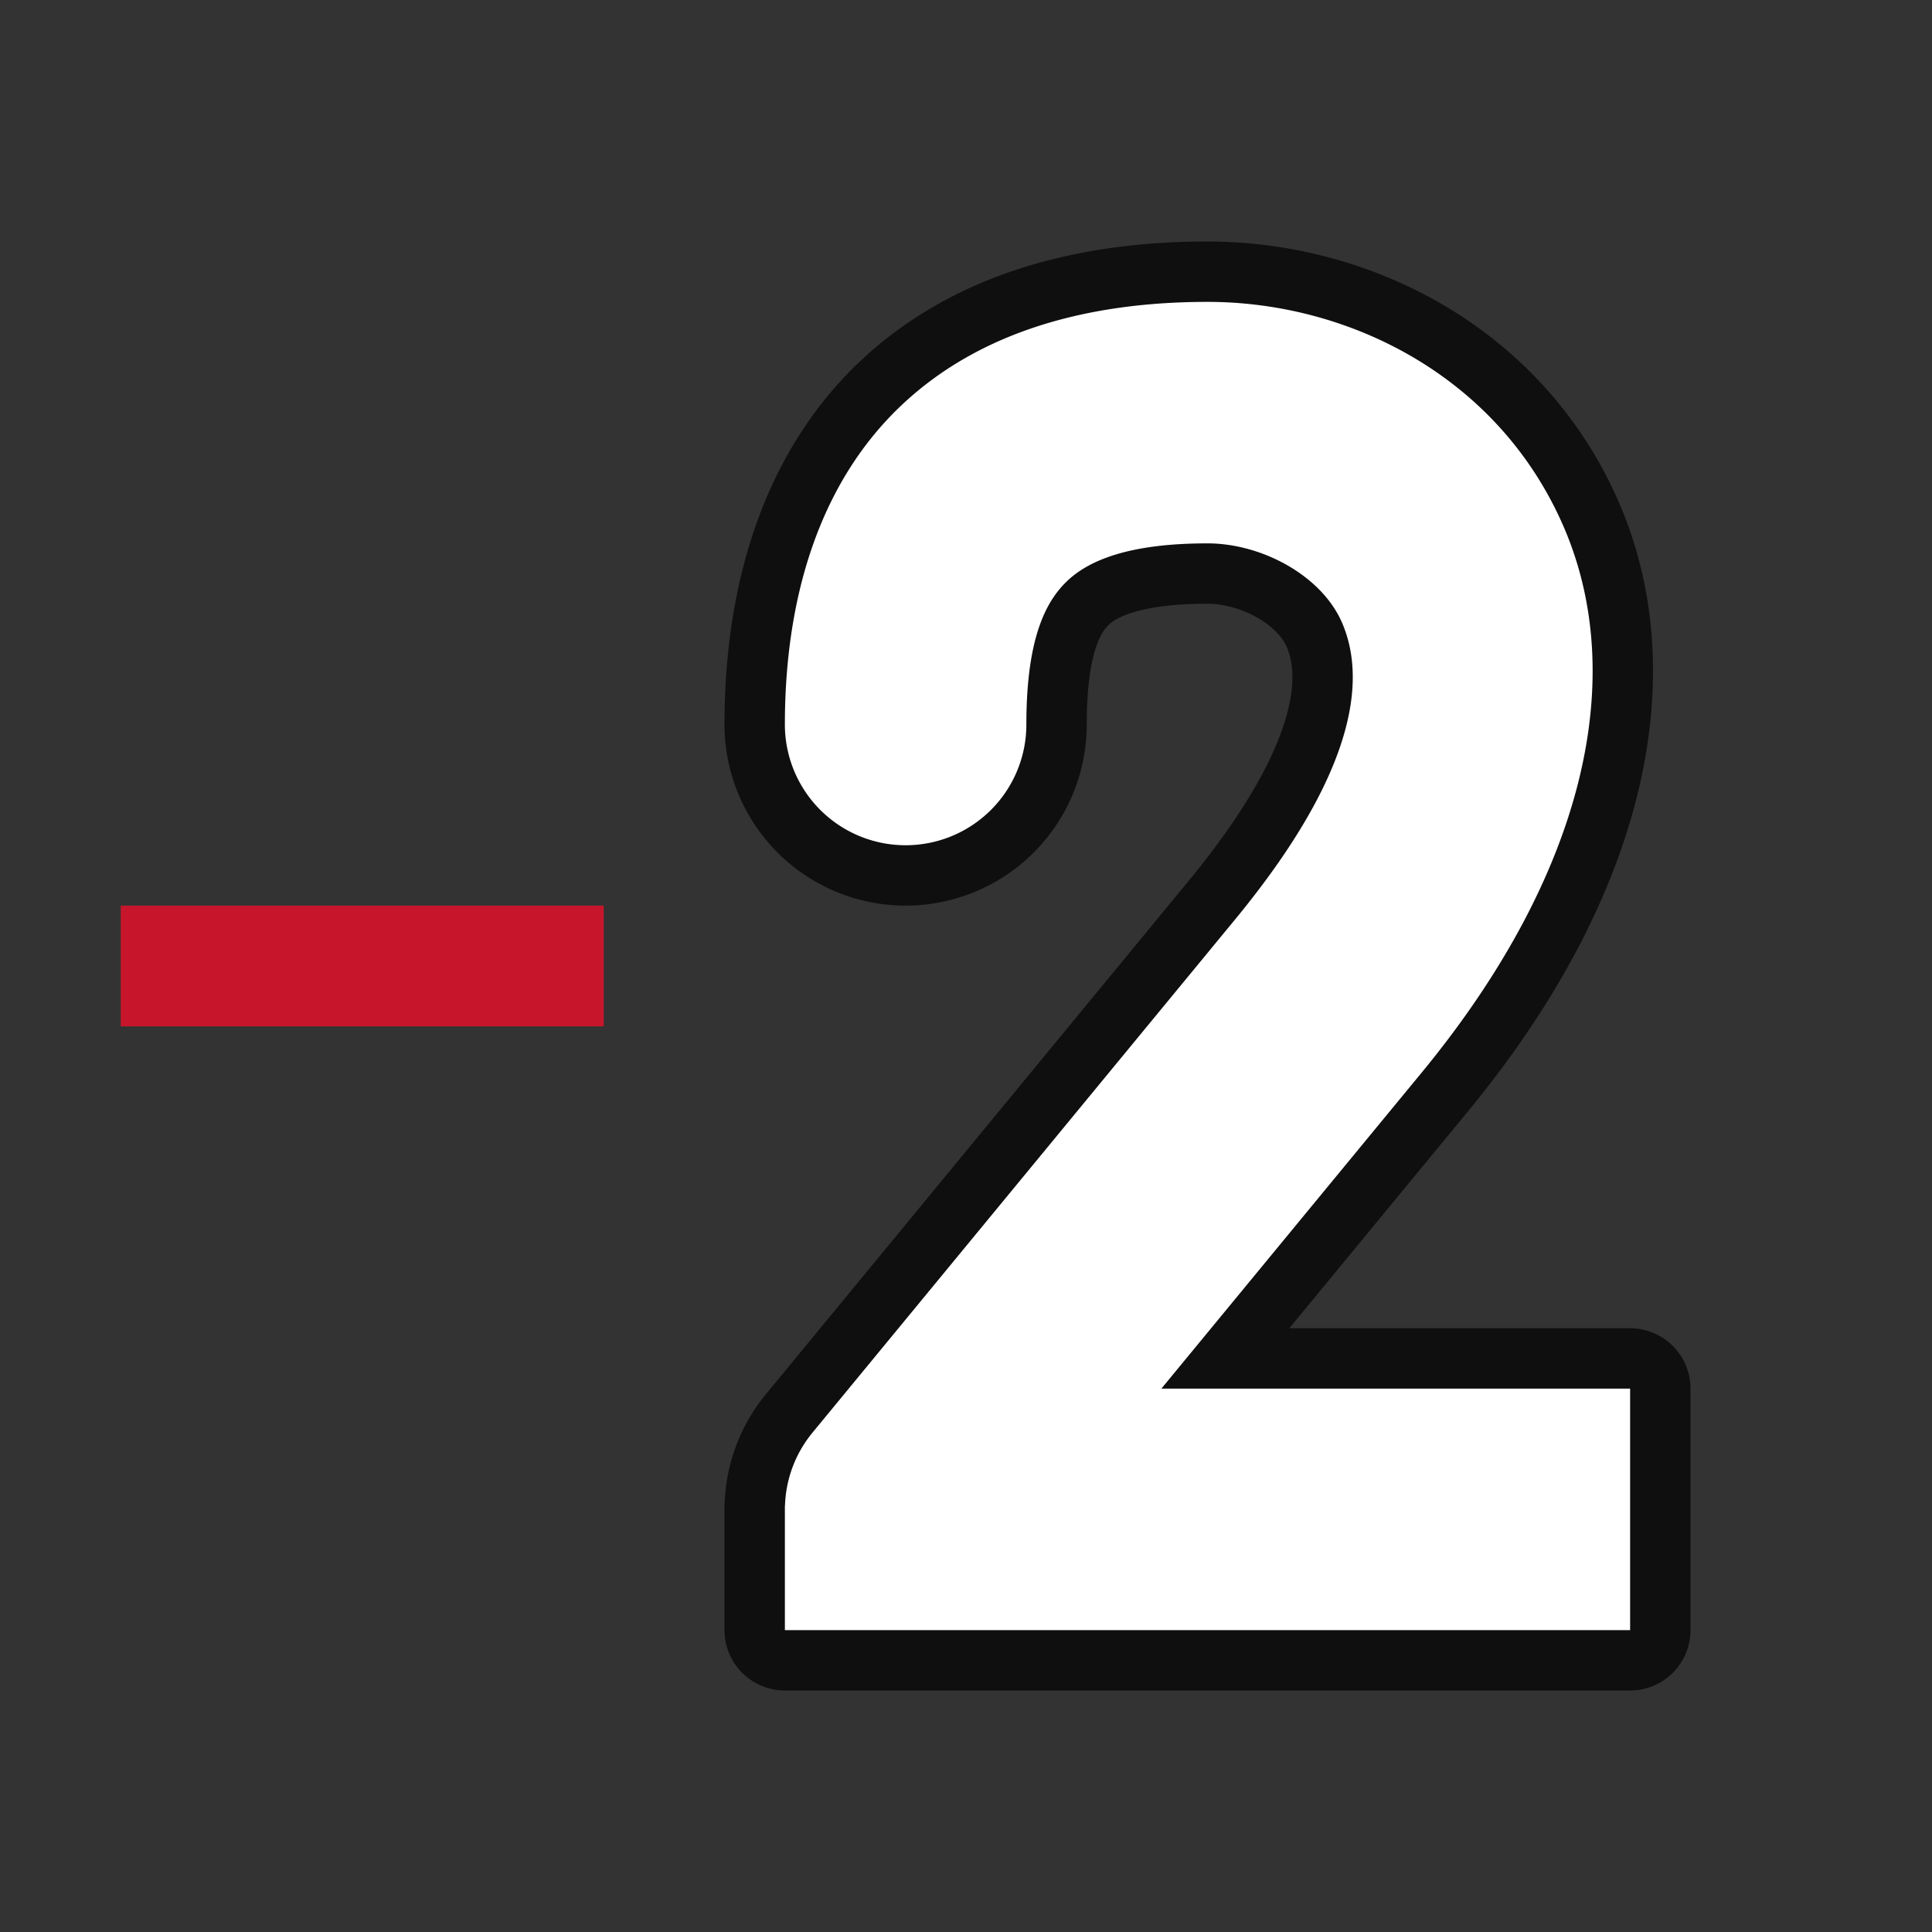 <?xml version="1.0" encoding="UTF-8" standalone="no"?>
<svg
   xmlns:dc="http://purl.org/dc/elements/1.1/"
   xmlns:cc="http://creativecommons.org/ns#"
   xmlns:rdf="http://www.w3.org/1999/02/22-rdf-syntax-ns#"
   xmlns:svg="http://www.w3.org/2000/svg"
   xmlns="http://www.w3.org/2000/svg"
   xmlns:sodipodi="http://sodipodi.sourceforge.net/DTD/sodipodi-0.dtd"
   xmlns:inkscape="http://www.inkscape.org/namespaces/inkscape"
   viewBox="0 0 32 32"
   version="1.1"
   id="svg6"
   sodipodi:docname="lc_badcellstyle.svg"
   inkscape:export-filename="/home/jupiter007/Libreoffice yaru theme fullcolor/build/cmd/sc_badcellstyle.png"
   inkscape:export-xdpi="96"
   inkscape:export-ydpi="96"
   inkscape:version="1.0.1 (3bc2e813f5, 2020-09-07)"
   width="32"
   height="32">
  <rect x="0" y="0" width="32" height="32" fill="#333333" stroke="none"/>
  <defs
     id="defs10" />
  <sodipodi:namedview
     pagecolor="#ffffff"
     bordercolor="#666666"
     borderopacity="1"
     objecttolerance="10"
     gridtolerance="10"
     guidetolerance="10"
     inkscape:pageopacity="0"
     inkscape:pageshadow="2"
     inkscape:window-width="1920"
     inkscape:window-height="1011"
     id="namedview8"
     showgrid="true"
     inkscape:zoom="14.75"
     inkscape:cx="0.28689637"
     inkscape:cy="14.715205"
     inkscape:window-x="0"
     inkscape:window-y="0"
     inkscape:window-maximized="1"
     inkscape:current-layer="svg6"
     inkscape:document-rotation="0"
     inkscape:snap-bbox="true"
     inkscape:bbox-paths="true"
     inkscape:bbox-nodes="true"
     inkscape:snap-bbox-edge-midpoints="true"
     inkscape:snap-bbox-midpoints="true"
     inkscape:object-paths="true"
     inkscape:snap-intersection-paths="true"
     inkscape:snap-smooth-nodes="true"
     inkscape:snap-midpoints="true">
    <inkscape:grid
       type="xygrid"
       id="grid822"
       dotted="false"
       spacingx="1"
       spacingy="1"
       empspacing="5" />
    <inkscape:grid
       type="xygrid"
       id="grid835"
       dotted="true"
       spacingx="0.5"
       spacingy="0.5"
       empspacing="10" />
  </sodipodi:namedview>
  <path
     id="path846"
     style="opacity:0.7;fill:#000000;fill-rule:evenodd;stroke:#000000;stroke-width:2;stroke-linejoin:round"
     d="M 20 5 C 18.07 5 16.23 5.463 14.896 6.746 C 13.563 8.029 13 9.916 13 12 A 2 2 0 0 0 15 14 A 2 2 0 0 0 17 12 C 17 10.584 17.315 9.971 17.67 9.629 C 18.025 9.287 18.686 9 20 9 C 20.896 9 21.887 9.53 22.227 10.311 C 22.566 11.091 22.636 12.583 20.457 15.229 L 13.457 23.729 A 2 2 0 0 0 13.002 24.936 L 13 24.938 L 13 27 L 27 27 L 27 23 L 19.236 23 L 23.543 17.771 C 26.279 14.45 26.972 11.192 25.895 8.715 C 24.817 6.237 22.348 5 20 5 z " />
  <path
     d="m 2,15 h 8 v 2 H 2 Z"
     id="path4"
     inkscape:connector-curvature="0"
     style="fill:#c7162b;stroke-width:1.549"
     sodipodi:nodetypes="ccccc" />
  <path
     id="rect834"
     style="opacity:1;fill:#ffffff;fill-rule:evenodd;stroke:none;stroke-width:2"
     d="M 20 5 C 18.07 5 16.23 5.463 14.896 6.746 C 13.563 8.029 13 9.916 13 12 A 2 2 0 0 0 15 14 A 2 2 0 0 0 17 12 C 17 10.584 17.315 9.971 17.67 9.629 C 18.025 9.287 18.686 9 20 9 C 20.896 9 21.887 9.53 22.227 10.311 C 22.566 11.091 22.636 12.583 20.457 15.229 L 13.457 23.729 A 2 2 0 0 0 13.002 24.936 L 13 24.938 L 13 27 L 27 27 L 27 23 L 19.236 23 L 23.543 17.771 C 26.279 14.45 26.972 11.192 25.895 8.715 C 24.817 6.237 22.348 5 20 5 z " />
</svg>
